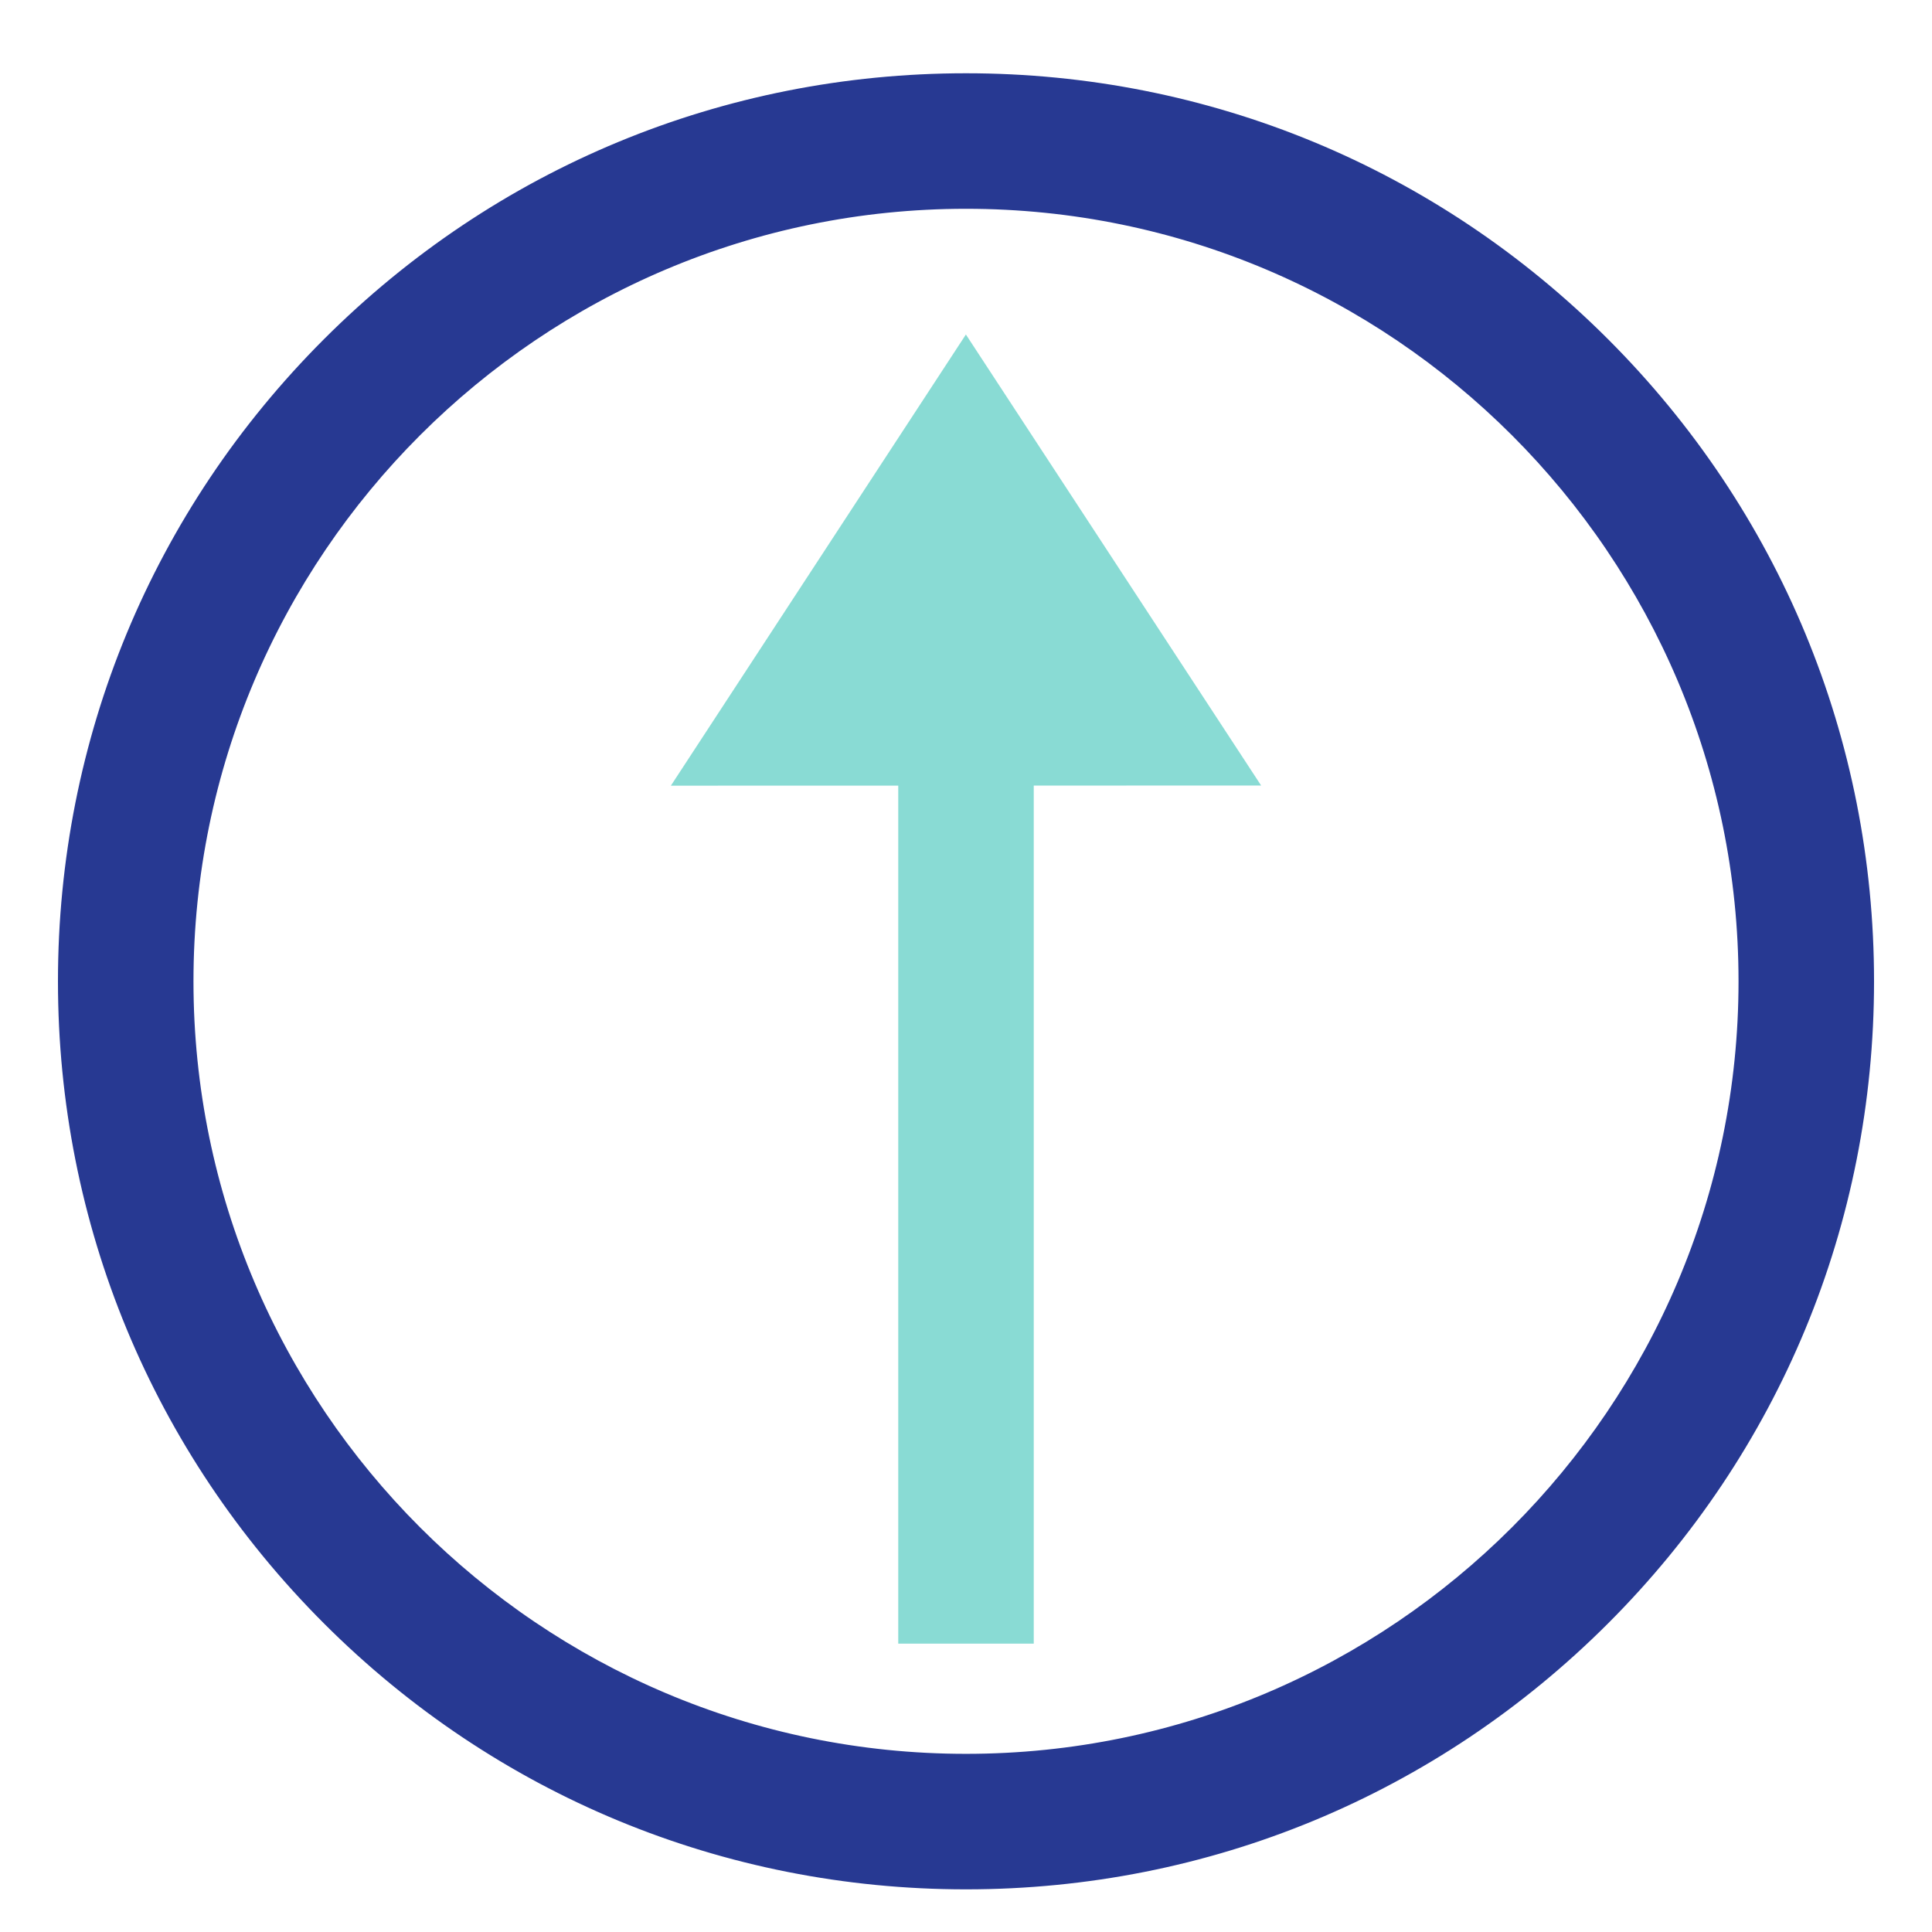 <?xml version="1.0" encoding="utf-8"?>
<!-- Generator: Adobe Illustrator 16.0.0, SVG Export Plug-In . SVG Version: 6.00 Build 0)  -->
<!DOCTYPE svg PUBLIC "-//W3C//DTD SVG 1.1//EN" "http://www.w3.org/Graphics/SVG/1.1/DTD/svg11.dtd">
<svg version="1.1" id="Capa_1" xmlns="http://www.w3.org/2000/svg" xmlns:xlink="http://www.w3.org/1999/xlink" x="0px" y="0px"
	 width="250px" height="250px" viewBox="0 0 250 250" enable-background="new 0 0 250 250" xml:space="preserve">
<g>
	<g>
		<polygon fill="#89DBD4" stroke="#89DBD4" stroke-width="4" stroke-miterlimit="10" points="124.987,46.938 90.509,99.664 
			118.232,99.657 118.232,210.689 131.768,210.689 131.768,99.653 159.491,99.647 		"/>
	</g>
</g>
<g>
	<g>
		<path fill="#273992" stroke="#273992" stroke-width="4" stroke-miterlimit="10" d="M206.671,45.311
			C184.856,23.496,155.852,11.481,125,11.481c-30.851,0-59.856,12.014-81.671,33.829C21.514,67.126,9.5,96.13,9.5,126.981
			c0,30.853,12.014,59.857,33.829,81.672c21.815,21.815,50.82,33.829,81.671,33.829c30.852,0,59.856-12.014,81.671-33.829
			c21.815-21.814,33.829-50.819,33.829-81.672C240.5,96.13,228.486,67.126,206.671,45.311z M125,228.947
			c-56.223,0-101.965-45.741-101.965-101.966C23.035,70.758,68.777,25.017,125,25.017c56.224,0,101.965,45.741,101.965,101.965
			C226.965,183.206,181.224,228.947,125,228.947z"/>
	</g>
</g>
</svg>
